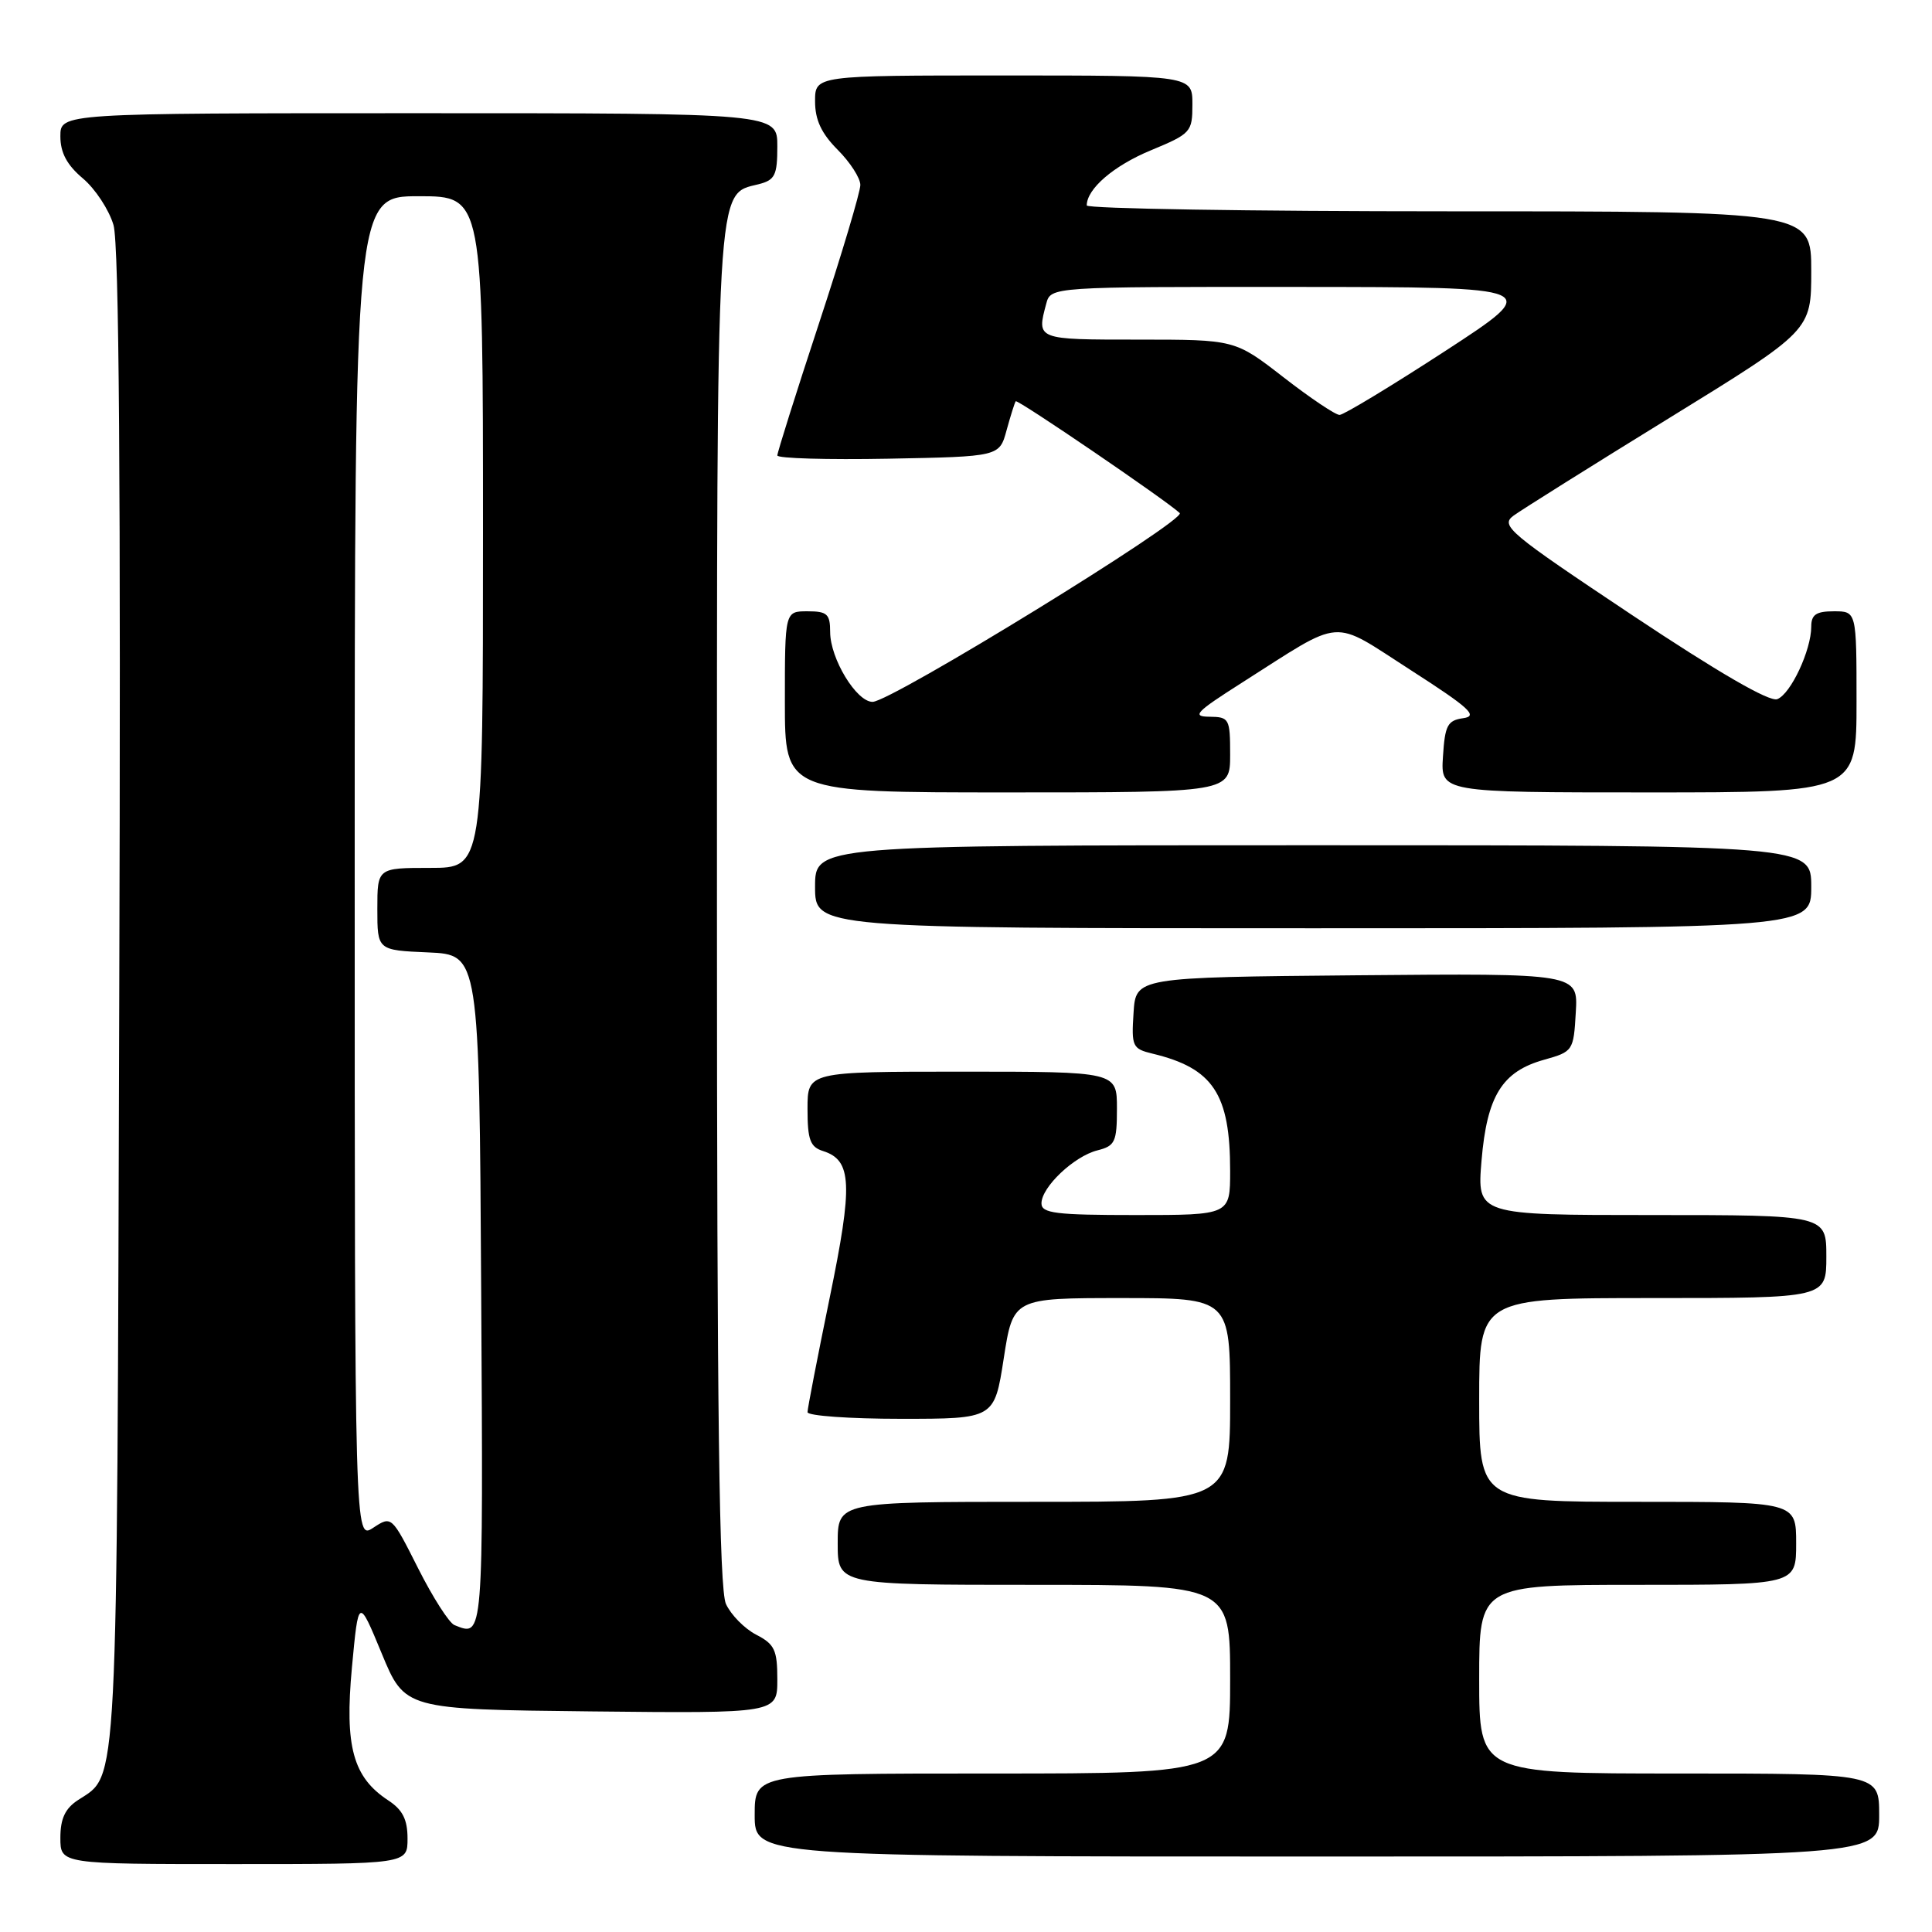 <?xml version="1.0" encoding="UTF-8" standalone="no"?>
<!DOCTYPE svg PUBLIC "-//W3C//DTD SVG 1.1//EN" "http://www.w3.org/Graphics/SVG/1.1/DTD/svg11.dtd" >
<svg xmlns="http://www.w3.org/2000/svg" xmlns:xlink="http://www.w3.org/1999/xlink" version="1.1" viewBox="0 0 256 256">
 <g >
 <path fill="currentColor"
d=" M 54.00 243.62 C 54.00 241.09 53.35 239.81 51.46 238.57 C 46.77 235.50 45.66 231.43 46.63 220.97 C 47.50 211.65 47.50 211.65 50.57 219.07 C 53.64 226.50 53.64 226.50 78.32 226.77 C 103.00 227.03 103.00 227.03 103.00 222.54 C 103.00 218.63 102.64 217.86 100.19 216.60 C 98.65 215.80 96.85 213.97 96.19 212.53 C 95.30 210.56 95.00 187.67 95.00 120.40 C 95.00 22.94 94.83 25.83 100.52 24.41 C 102.69 23.86 103.00 23.23 103.00 19.39 C 103.00 15.00 103.00 15.00 55.50 15.00 C 8.00 15.00 8.00 15.00 8.00 18.06 C 8.00 20.24 8.87 21.86 10.98 23.64 C 12.62 25.02 14.45 27.80 15.04 29.82 C 15.78 32.36 16.02 64.12 15.80 132.50 C 15.48 239.11 15.69 235.01 10.35 238.51 C 8.63 239.63 8.00 240.98 8.00 243.52 C 8.00 247.00 8.00 247.00 31.00 247.00 C 54.00 247.00 54.00 247.00 54.00 243.62 Z  M 249.00 240.50 C 249.00 235.00 249.00 235.00 222.50 235.00 C 196.00 235.00 196.00 235.00 196.00 222.50 C 196.00 210.00 196.00 210.00 217.00 210.00 C 238.00 210.00 238.00 210.00 238.00 204.50 C 238.00 199.00 238.00 199.00 217.00 199.00 C 196.00 199.00 196.00 199.00 196.00 185.50 C 196.00 172.00 196.00 172.00 219.00 172.00 C 242.00 172.00 242.00 172.00 242.00 166.50 C 242.00 161.00 242.00 161.00 218.85 161.00 C 195.71 161.00 195.71 161.00 196.31 153.79 C 197.03 145.21 199.04 141.97 204.61 140.42 C 208.43 139.35 208.51 139.23 208.80 134.15 C 209.11 128.97 209.11 128.97 179.80 129.23 C 150.50 129.50 150.50 129.50 150.20 134.22 C 149.91 138.66 150.06 138.97 152.70 139.61 C 160.75 141.54 163.00 144.94 163.00 155.15 C 163.00 161.00 163.00 161.00 150.50 161.00 C 139.89 161.00 138.00 160.77 138.00 159.45 C 138.00 157.30 142.31 153.21 145.41 152.43 C 147.75 151.84 148.00 151.32 148.00 146.89 C 148.00 142.00 148.00 142.00 127.50 142.00 C 107.00 142.00 107.00 142.00 107.00 146.93 C 107.00 151.03 107.35 151.98 109.06 152.52 C 112.90 153.74 113.04 156.90 109.93 172.00 C 108.32 179.84 107.00 186.64 107.00 187.12 C 107.00 187.60 112.57 188.00 119.38 188.00 C 131.76 188.00 131.76 188.00 133.00 180.00 C 134.24 172.00 134.24 172.00 148.62 172.00 C 163.00 172.00 163.00 172.00 163.00 185.50 C 163.00 199.00 163.00 199.00 137.00 199.00 C 111.00 199.00 111.00 199.00 111.00 204.50 C 111.00 210.00 111.00 210.00 137.00 210.00 C 163.00 210.00 163.00 210.00 163.00 222.50 C 163.00 235.00 163.00 235.00 131.50 235.00 C 100.00 235.00 100.00 235.00 100.00 240.50 C 100.00 246.00 100.00 246.00 174.50 246.00 C 249.00 246.00 249.00 246.00 249.00 240.50 Z  M 240.00 117.50 C 240.00 112.00 240.00 112.00 174.00 112.00 C 108.00 112.00 108.00 112.00 108.00 117.50 C 108.00 123.00 108.00 123.00 174.00 123.00 C 240.00 123.00 240.00 123.00 240.00 117.50 Z  M 163.00 100.00 C 163.00 95.22 162.88 95.00 160.25 94.97 C 157.87 94.95 158.45 94.35 164.50 90.50 C 178.26 81.75 176.20 81.91 186.94 88.80 C 194.72 93.80 195.90 94.88 193.90 95.16 C 191.80 95.46 191.46 96.10 191.20 100.25 C 190.89 105.00 190.89 105.00 218.45 105.00 C 246.00 105.00 246.00 105.00 246.00 93.00 C 246.00 81.00 246.00 81.00 243.00 81.00 C 240.65 81.00 240.00 81.44 240.00 83.03 C 240.00 86.15 237.28 91.96 235.50 92.64 C 234.46 93.04 227.69 89.11 216.26 81.50 C 199.85 70.56 198.76 69.65 200.56 68.32 C 201.63 67.54 210.94 61.70 221.25 55.35 C 240.00 43.80 240.00 43.80 240.00 35.90 C 240.00 28.00 240.00 28.00 192.00 28.00 C 165.60 28.00 144.00 27.65 144.00 27.22 C 144.00 25.03 147.56 21.96 152.49 19.92 C 157.81 17.71 158.00 17.50 158.00 13.82 C 158.00 10.00 158.00 10.00 133.00 10.00 C 108.00 10.00 108.00 10.00 108.00 13.42 C 108.00 15.89 108.84 17.68 111.00 19.85 C 112.65 21.50 114.00 23.60 114.00 24.51 C 114.00 25.43 111.53 33.71 108.50 42.91 C 105.47 52.11 103.00 59.96 103.00 60.35 C 103.00 60.74 109.62 60.93 117.71 60.78 C 132.43 60.50 132.43 60.50 133.38 57.00 C 133.91 55.08 134.45 53.35 134.59 53.17 C 134.81 52.86 154.46 66.25 156.32 67.98 C 157.29 68.88 118.05 93.00 115.62 93.00 C 113.48 93.00 110.01 87.28 110.00 83.75 C 110.00 81.36 109.61 81.00 107.00 81.00 C 104.00 81.00 104.00 81.00 104.00 93.00 C 104.00 105.00 104.00 105.00 133.50 105.00 C 163.00 105.00 163.00 105.00 163.00 100.00 Z  M 60.21 215.33 C 59.51 215.04 57.35 211.67 55.41 207.82 C 51.89 200.84 51.89 200.84 49.45 202.44 C 47.00 204.05 47.00 204.05 47.00 115.02 C 47.00 26.00 47.00 26.00 55.50 26.00 C 64.00 26.00 64.00 26.00 64.00 70.50 C 64.00 115.00 64.00 115.00 57.00 115.00 C 50.00 115.00 50.00 115.00 50.00 120.45 C 50.00 125.91 50.00 125.91 56.75 126.20 C 63.50 126.50 63.50 126.50 63.76 171.25 C 64.03 217.56 64.08 216.88 60.21 215.33 Z  M 170.07 49.99 C 163.64 45.00 163.64 45.00 150.82 45.00 C 137.30 45.00 137.35 45.02 138.63 40.25 C 139.23 38.00 139.23 38.00 171.87 38.02 C 204.50 38.04 204.50 38.04 191.50 46.51 C 184.35 51.16 178.05 54.97 177.50 54.98 C 176.95 54.98 173.61 52.74 170.07 49.99 Z "/>
</g>
</svg>